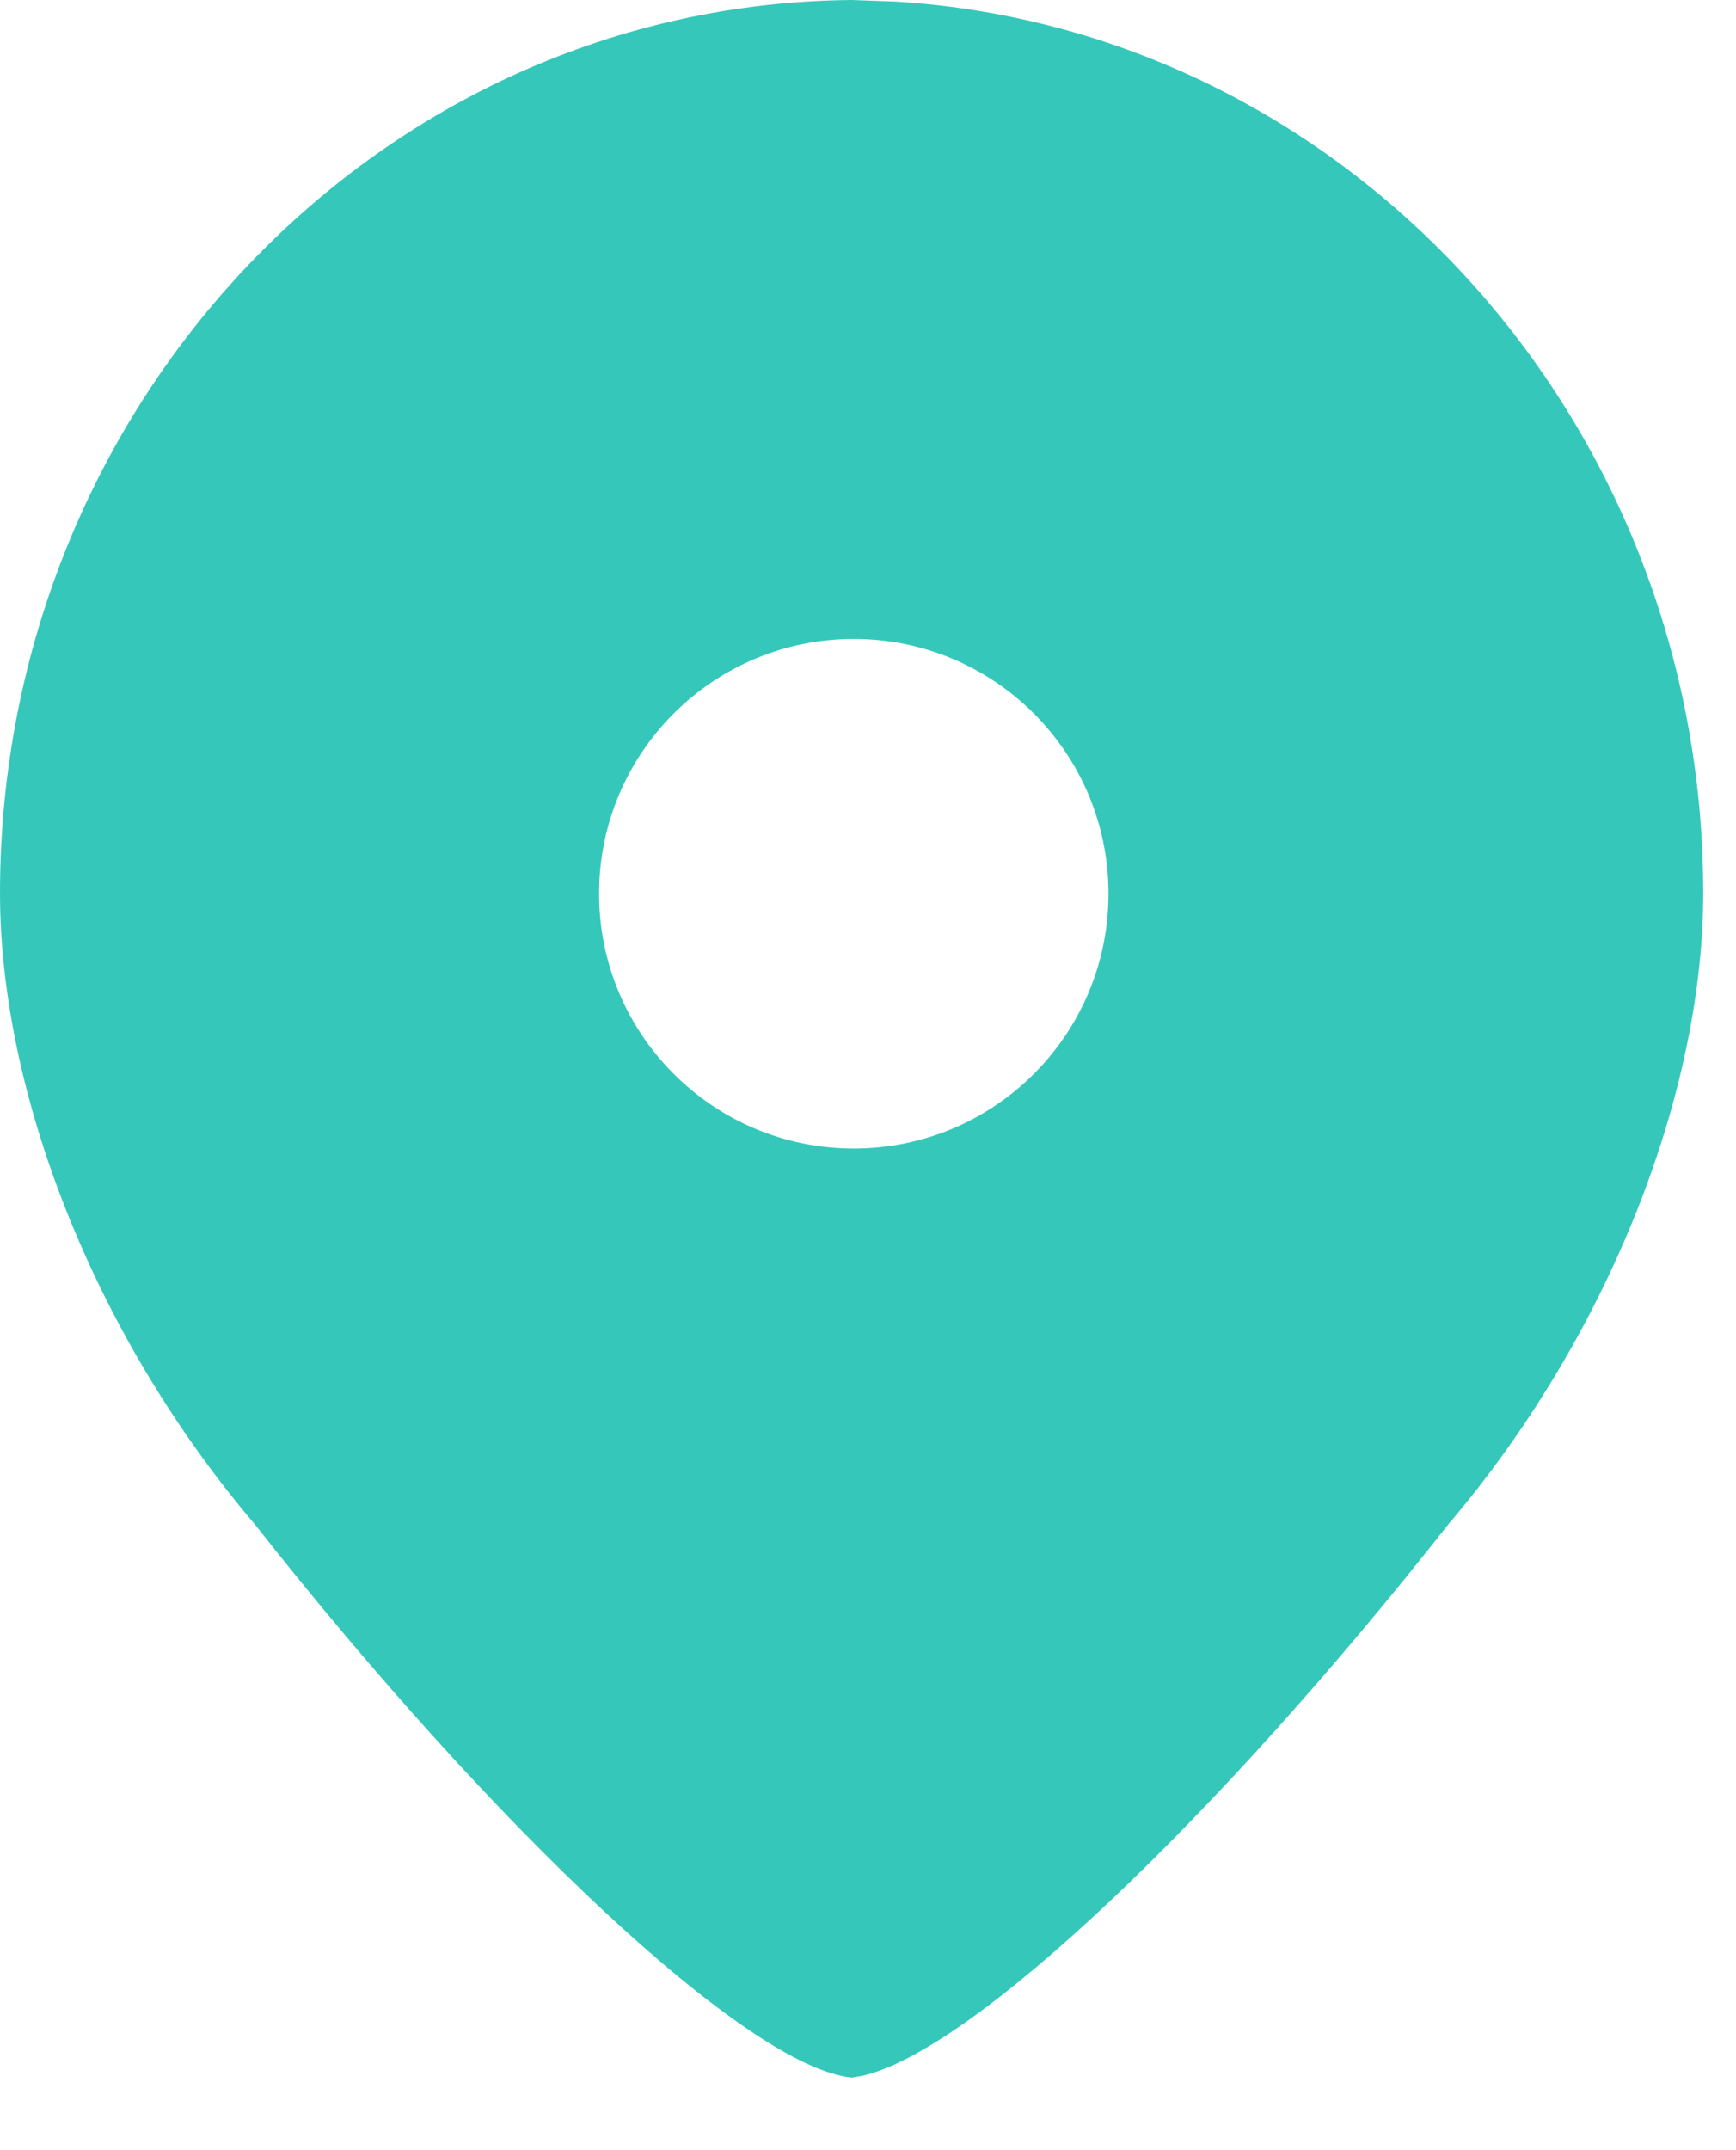<svg width="21" height="26" viewBox="0 0 21 26" fill="none" xmlns="http://www.w3.org/2000/svg">
<path d="M10.833 0.019C16.282 0.353 20.603 5.052 20.604 10.801C20.603 13.189 19.484 16.125 17.523 18.429C14.718 21.994 11.763 24.807 10.426 25.102L10.302 25.123C9.031 24.988 5.977 22.109 3.08 18.429C1.12 16.125 0 13.189 0 10.801C0 4.866 4.604 0.05 10.302 0L10.833 0.019ZM10.328 7.726C8.627 7.726 7.247 9.105 7.247 10.807C7.247 12.508 8.627 13.888 10.328 13.888C12.03 13.888 13.409 12.508 13.409 10.807C13.409 9.105 12.03 7.726 10.328 7.726Z" fill="#35C8BA"/>
</svg>
